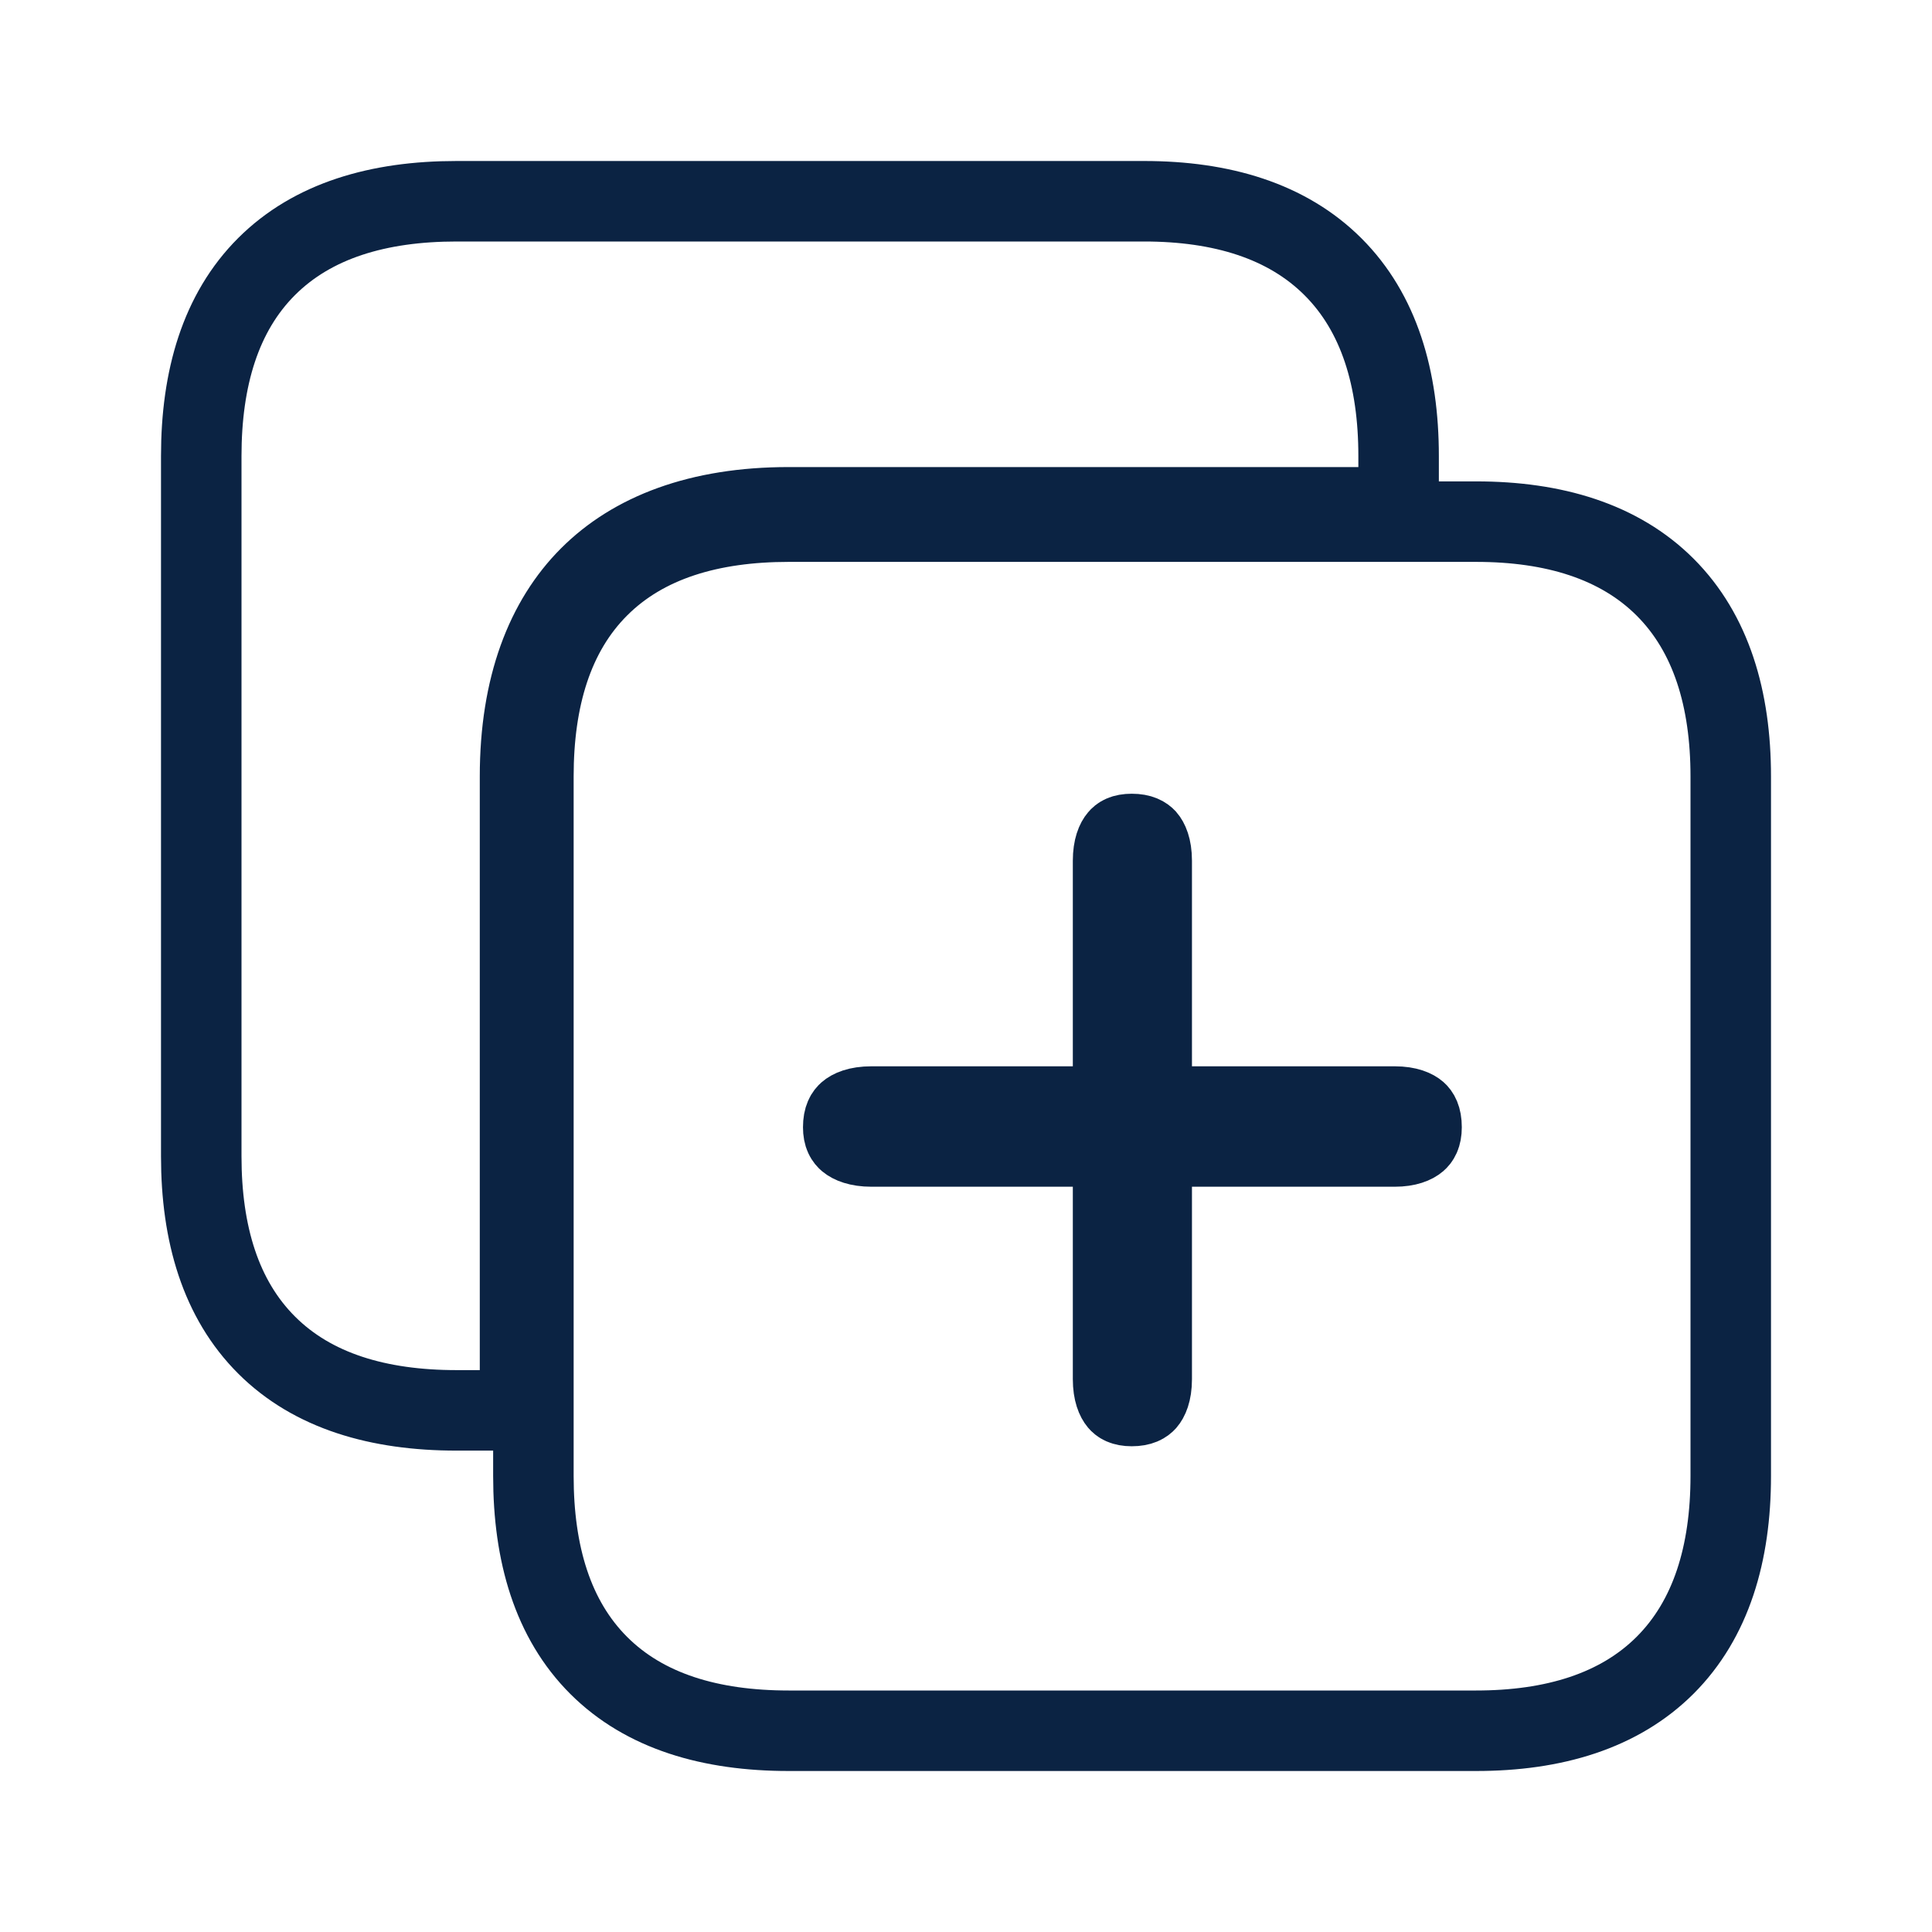 <svg width="24" height="24" viewBox="0 0 24 24" fill="none" xmlns="http://www.w3.org/2000/svg">
<path d="M5.96 17.52H6.46V17.02V9.645C6.46 8.524 6.784 7.704 7.323 7.165C7.862 6.625 8.681 6.302 9.797 6.302H16.874H17.374V5.802V5.665C17.374 4.701 17.131 3.886 16.56 3.315C15.989 2.744 15.175 2.5 14.212 2.5H5.671C4.702 2.5 3.884 2.74 3.312 3.311C2.74 3.882 2.5 4.699 2.5 5.665V14.364C2.5 15.326 2.741 16.14 3.313 16.71C3.884 17.28 4.702 17.52 5.671 17.52H5.96ZM13.827 14.742V14.242H13.327H10.826C10.659 14.242 10.571 14.198 10.534 14.167C10.508 14.145 10.475 14.106 10.475 14.003C10.475 13.884 10.512 13.841 10.535 13.821C10.567 13.793 10.65 13.746 10.826 13.746H13.327H13.827V13.246V10.693C13.827 10.527 13.871 10.445 13.898 10.414C13.916 10.392 13.953 10.36 14.059 10.36C14.173 10.36 14.216 10.395 14.236 10.416C14.261 10.445 14.307 10.523 14.307 10.693V13.246V13.746H14.807H17.325C17.494 13.746 17.572 13.792 17.601 13.817C17.622 13.836 17.659 13.88 17.659 14.003C17.659 14.11 17.625 14.15 17.602 14.17C17.568 14.199 17.486 14.242 17.325 14.242H14.807H14.307V14.742V17.132C14.307 17.302 14.261 17.38 14.236 17.409C14.216 17.431 14.173 17.466 14.059 17.466C13.953 17.466 13.916 17.433 13.898 17.412C13.871 17.38 13.827 17.298 13.827 17.132V14.742ZM9.797 21.5H18.337C19.3 21.5 20.115 21.256 20.686 20.685C21.256 20.114 21.5 19.299 21.5 18.335V9.645C21.5 8.681 21.256 7.866 20.686 7.295C20.115 6.724 19.3 6.48 18.337 6.48H9.797C8.828 6.48 8.01 6.72 7.438 7.291C6.866 7.862 6.626 8.679 6.626 9.645V18.335C6.626 19.301 6.866 20.118 7.438 20.689C8.01 21.26 8.828 21.5 9.797 21.5Z" stroke="#0B2343"/>
</svg>

